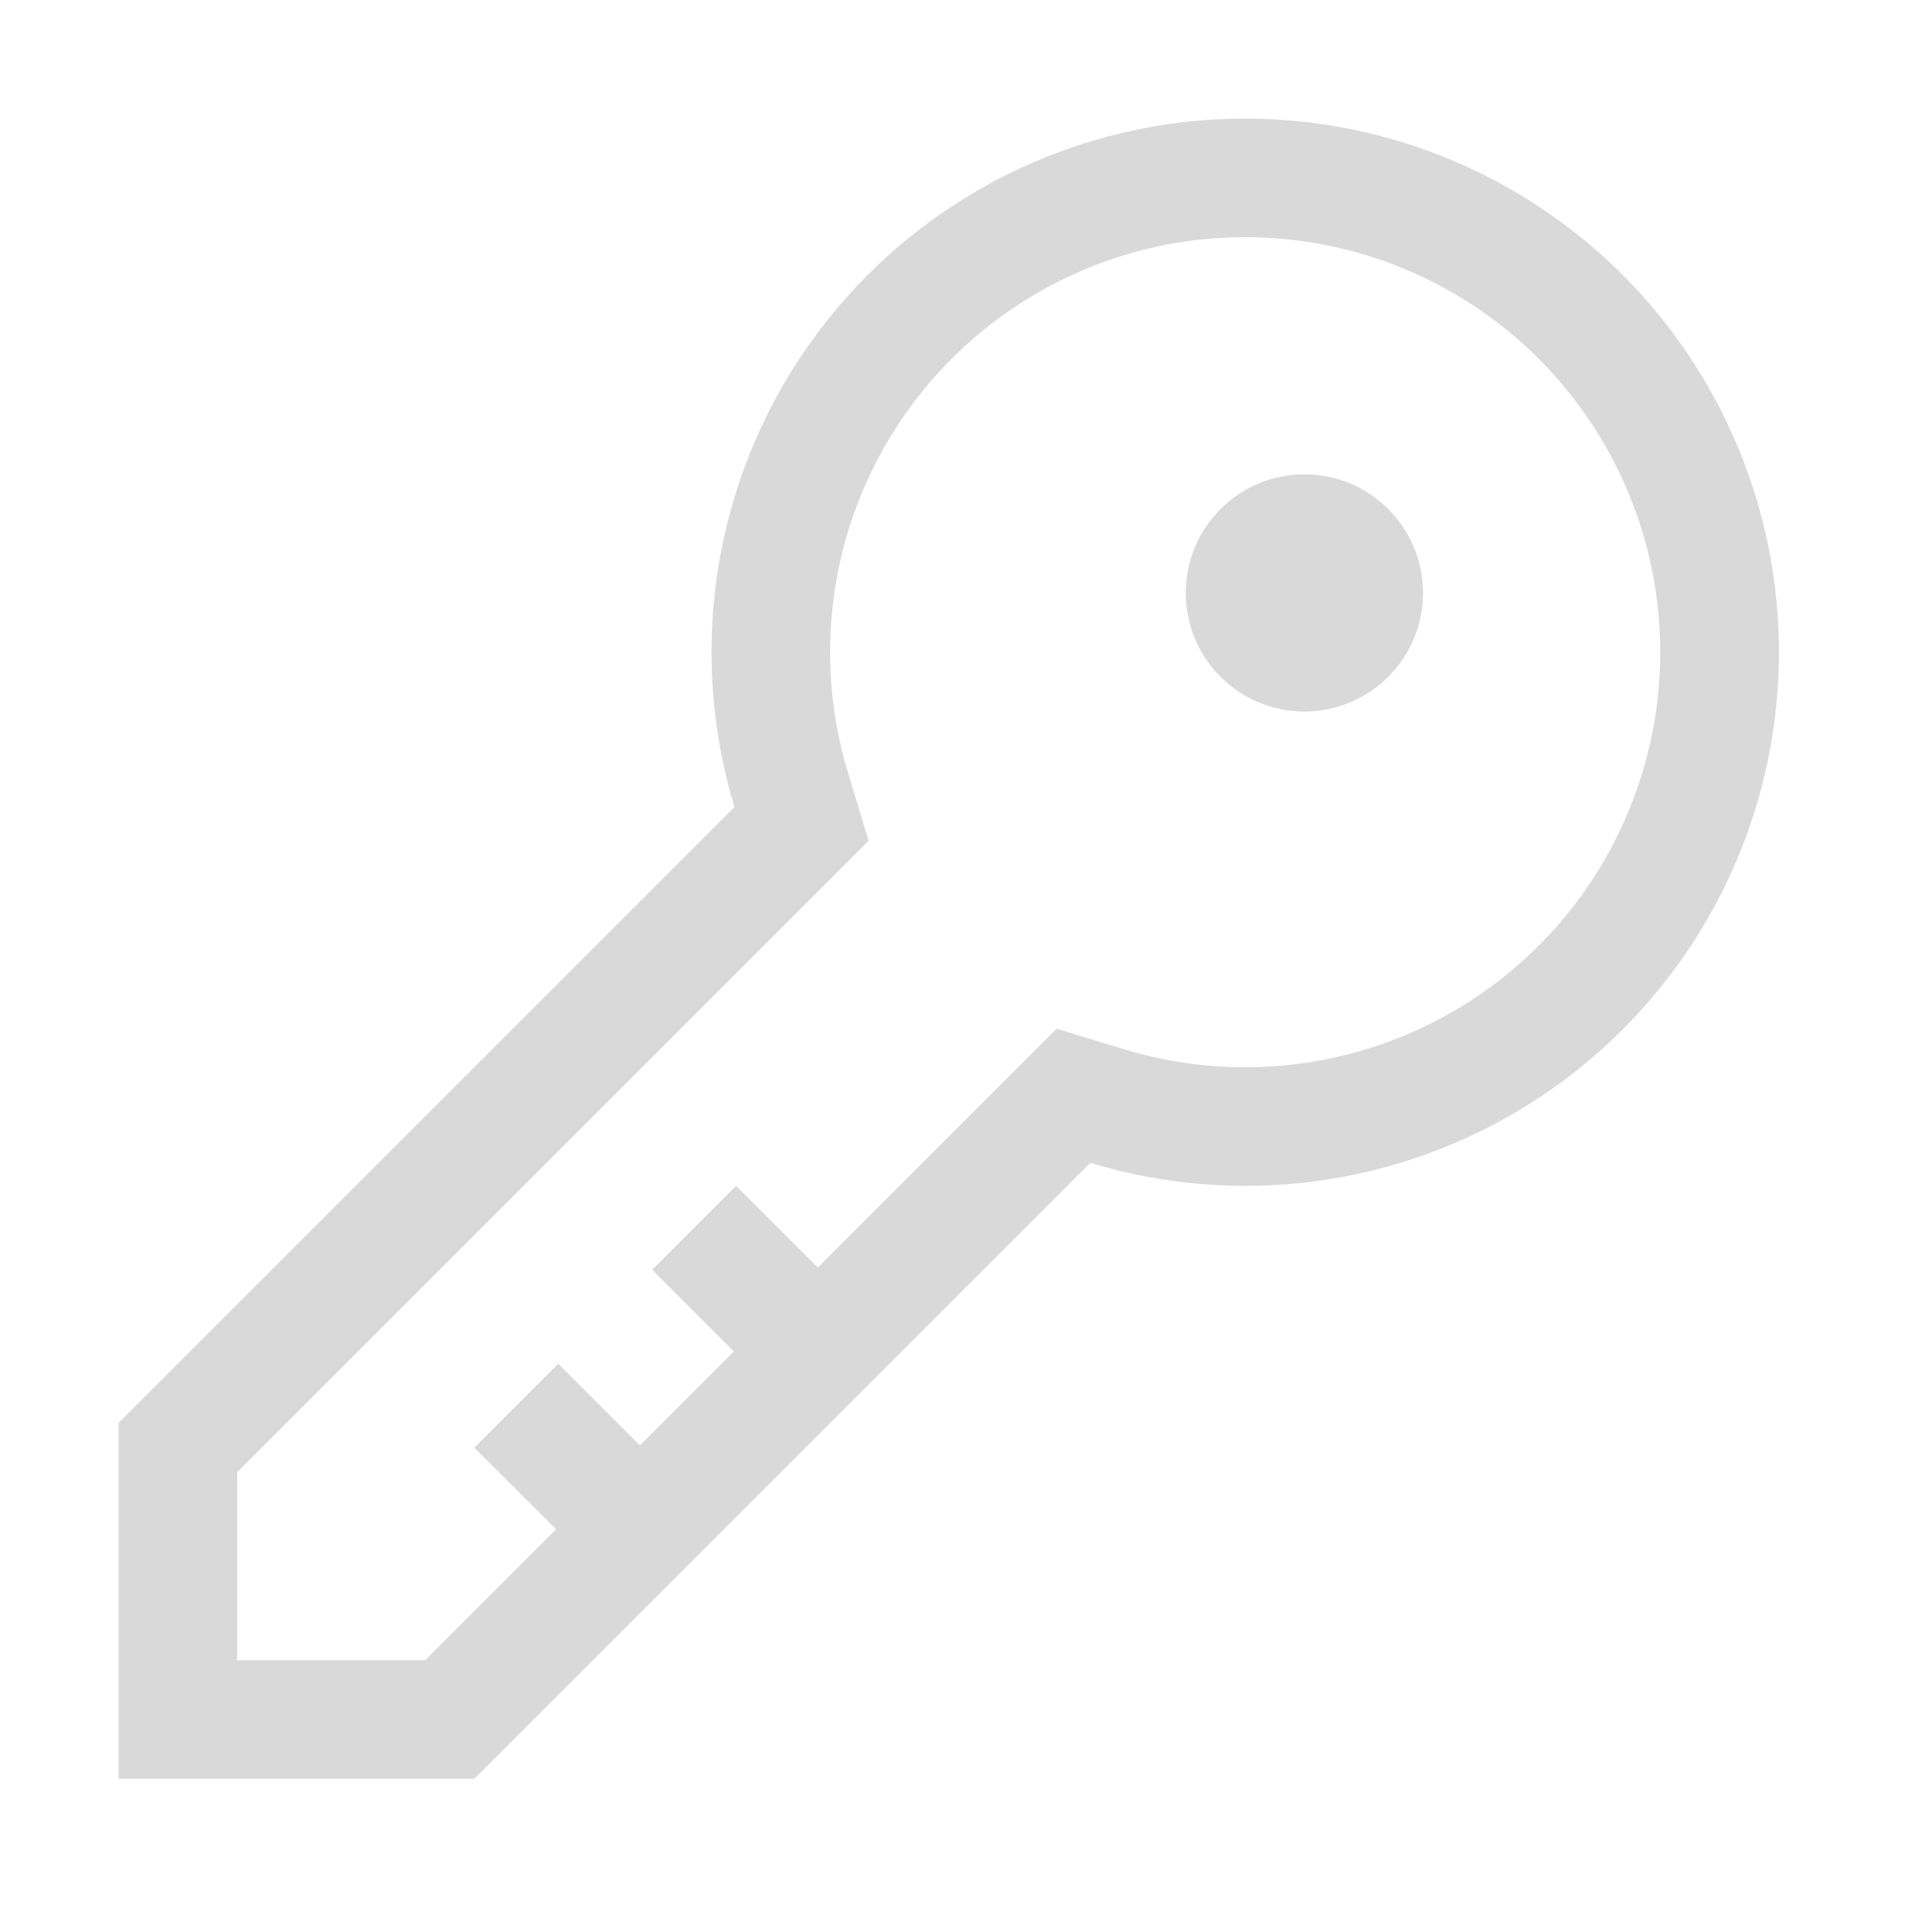<svg width="24" height="24" viewBox="0 0 24 24" fill="none" xmlns="http://www.w3.org/2000/svg">
<g clip-path="url(#clip0_73_57)">
<path d="M15.467 1.473C14.432 1.473 13.411 1.715 12.487 2.18C11.562 2.646 10.759 3.321 10.143 4.153C9.526 4.984 9.113 5.948 8.936 6.968C8.759 7.988 8.823 9.035 9.124 10.026L1.473 17.677V22.097H5.892L13.543 14.445C14.455 14.722 15.416 14.799 16.36 14.671C17.305 14.543 18.21 14.213 19.015 13.703C19.82 13.194 20.506 12.516 21.026 11.717C21.546 10.919 21.887 10.017 22.027 9.075C22.167 8.132 22.102 7.17 21.836 6.255C21.57 5.34 21.111 4.493 20.488 3.771C19.866 3.05 19.095 2.471 18.229 2.075C17.362 1.678 16.42 1.473 15.467 1.473ZM15.467 13.258C14.96 13.258 14.456 13.183 13.97 13.036L13.126 12.779L12.502 13.403L10.159 15.746L9.143 14.731L8.102 15.773L9.117 16.788L7.949 17.956L6.934 16.941L5.892 17.983L6.908 18.998L5.282 20.624H2.946V18.288L10.166 11.068L10.79 10.444L10.534 9.599C10.219 8.561 10.24 7.45 10.592 6.425C10.945 5.399 11.613 4.511 12.499 3.887C13.386 3.262 14.447 2.933 15.531 2.947C16.616 2.96 17.669 3.315 18.54 3.961C19.411 4.607 20.056 5.512 20.383 6.545C20.711 7.579 20.704 8.69 20.363 9.72C20.023 10.75 19.367 11.646 18.488 12.281C17.609 12.916 16.552 13.258 15.467 13.258Z" fill="#D9D9D9"/>
<path d="M16.204 8.839C17.017 8.839 17.677 8.179 17.677 7.366C17.677 6.552 17.017 5.892 16.204 5.892C15.39 5.892 14.73 6.552 14.73 7.366C14.73 8.179 15.39 8.839 16.204 8.839Z" fill="#D9D9D9"/>
</g>
<defs>
<clipPath id="clip0_73_57">
<rect width="23.57" height="23.57" fill="white"/>
</clipPath>
</defs>
</svg>

